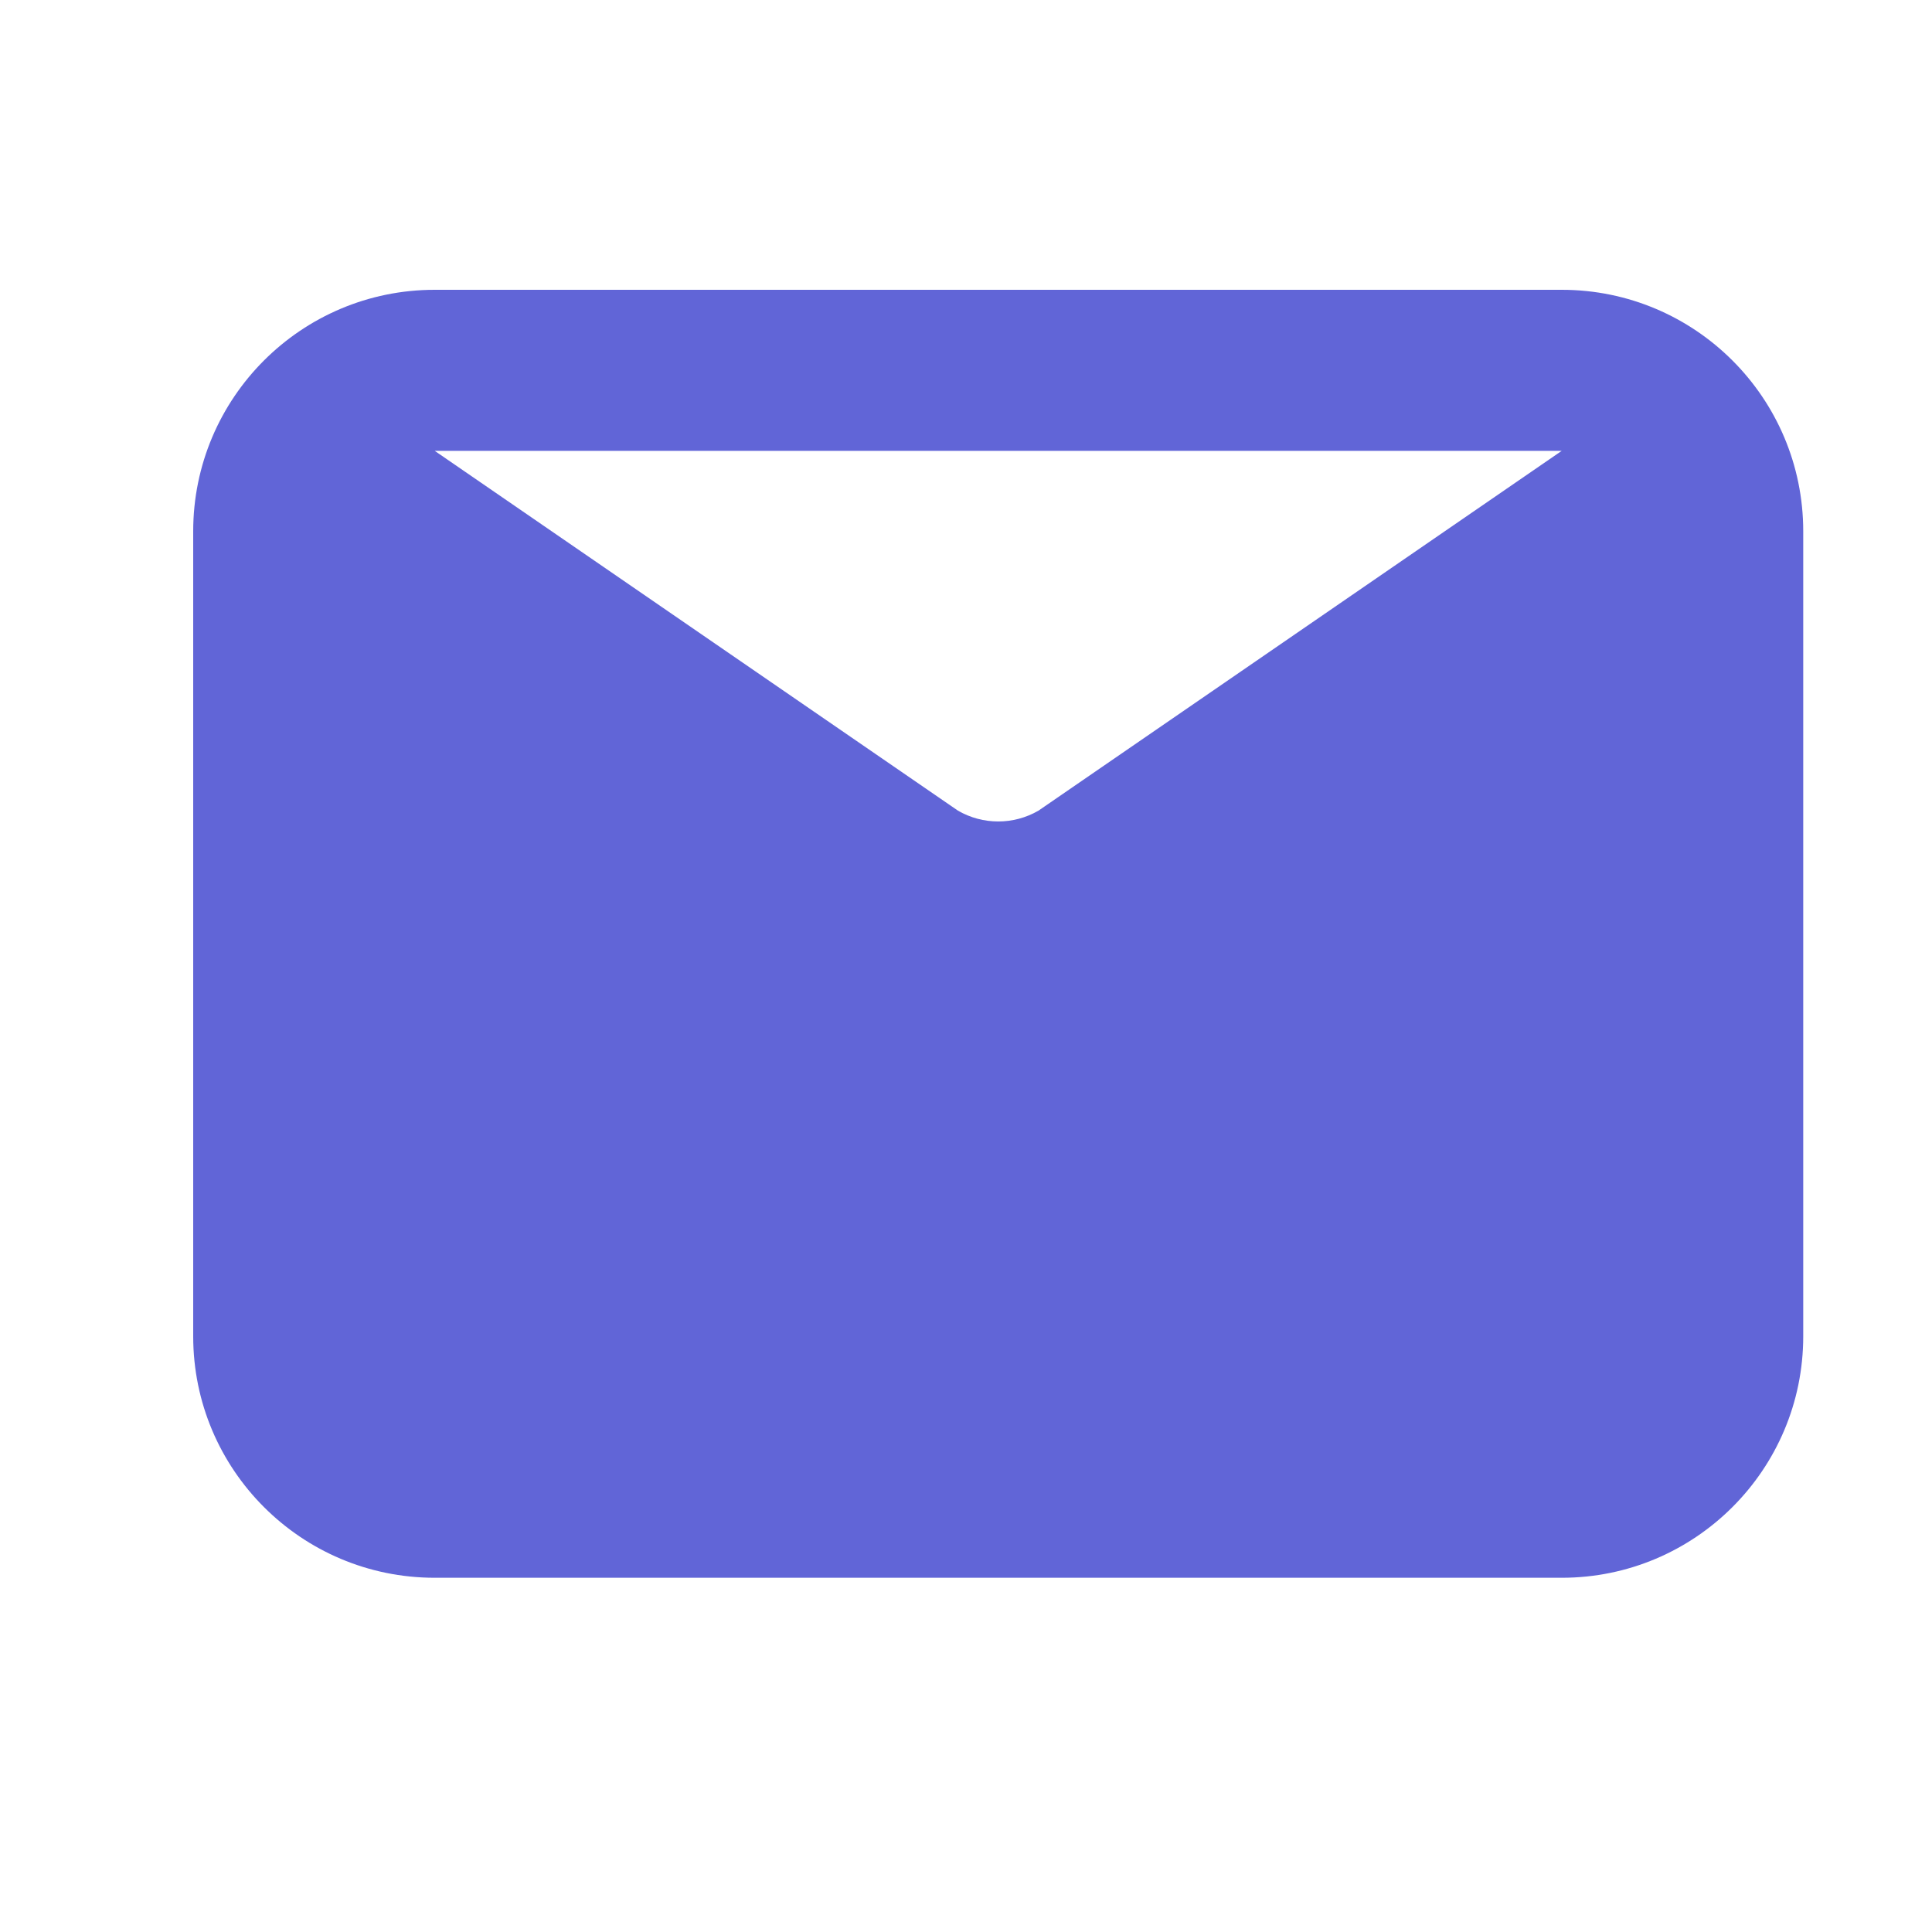 <svg width="20" height="20" viewBox="0 0 20 20" fill="none" xmlns="http://www.w3.org/2000/svg">
    <path fill-rule="evenodd" clip-rule="evenodd" d="M16.167 3H4.5C3.119 3 2 4.119 2 5.5V13.833C2 15.214 3.119 16.333 4.5 16.333H16.167C17.547 16.333 18.667 15.214 18.667 13.833V5.5C18.667 4.119 17.547 3 16.167 3ZM16.167 4.667L10.75 8.392C10.492 8.541 10.175 8.541 9.917 8.392L4.5 4.667H16.167Z" fill="#6165D7"/>
</svg>
